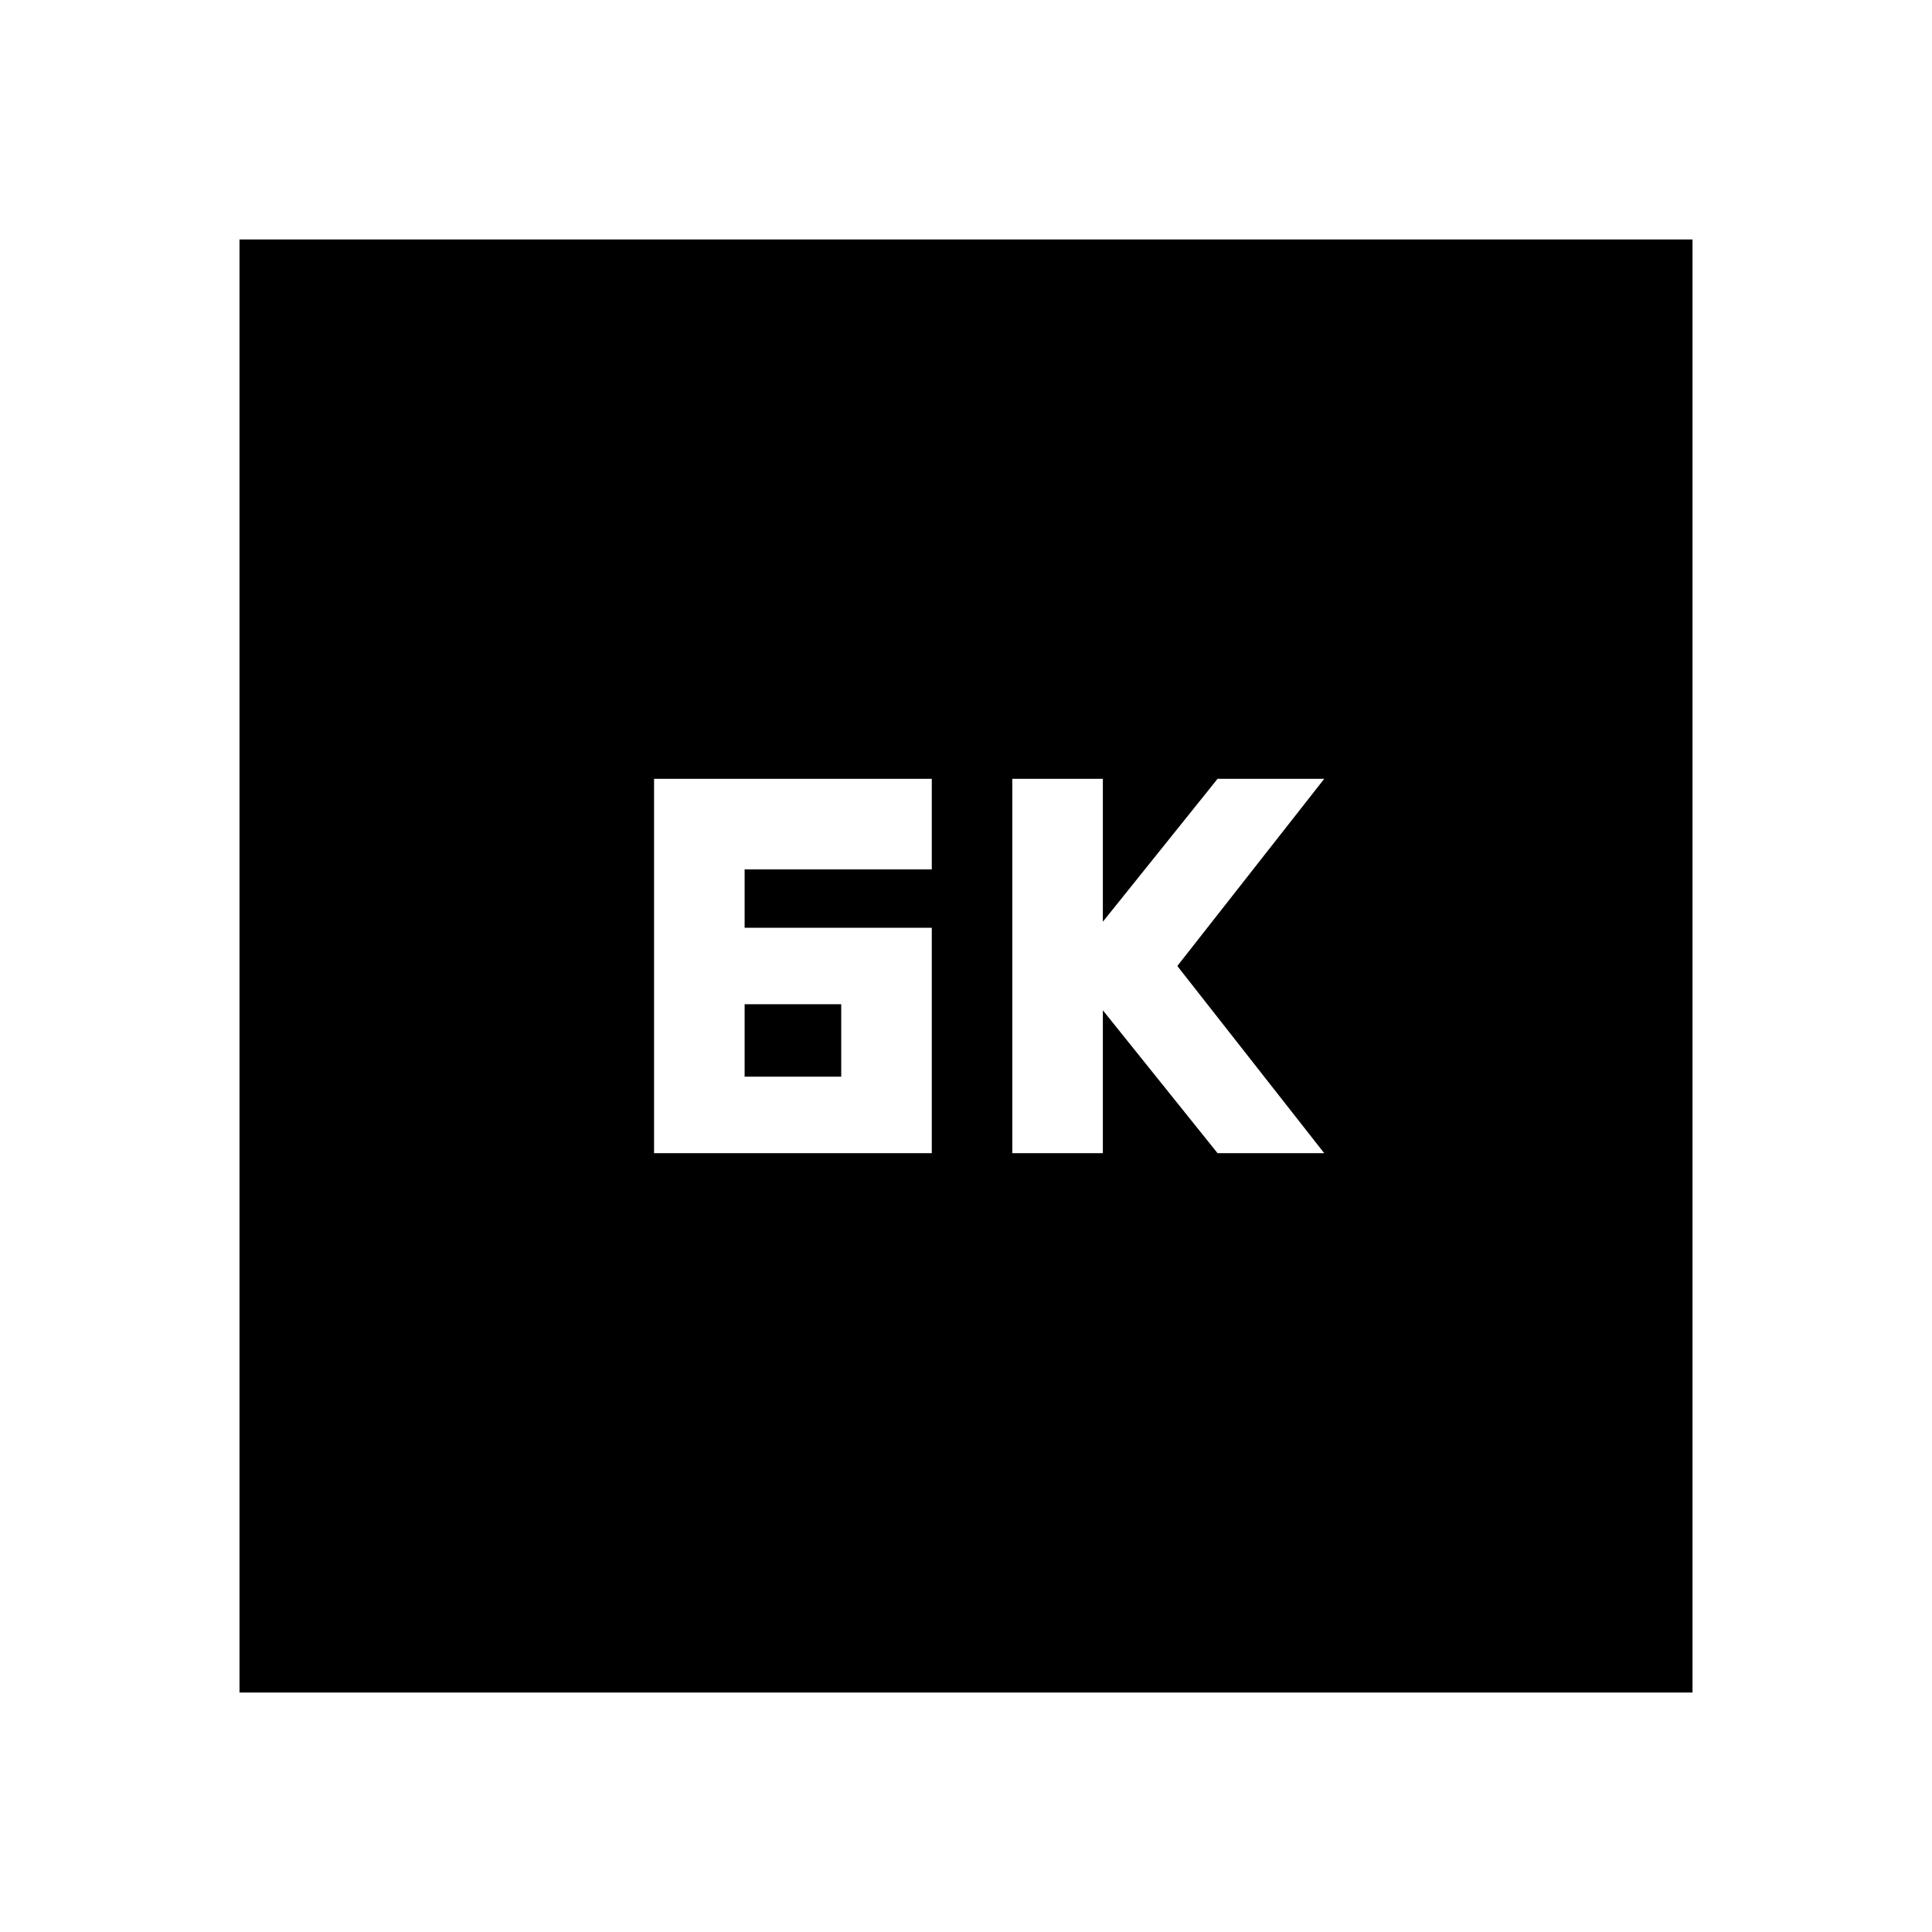 <svg xmlns="http://www.w3.org/2000/svg" height="20" viewBox="0 -960 960 960" width="20"><path d="M503-387h45v-71l57 71h53l-73-93 73-93h-53l-57 71v-71h-45v186Zm-178 0h138v-112h-93v-29h93v-45H325v186Zm45-38v-36h48v36h-48ZM119-119v-722h722v722H119Z"/></svg>